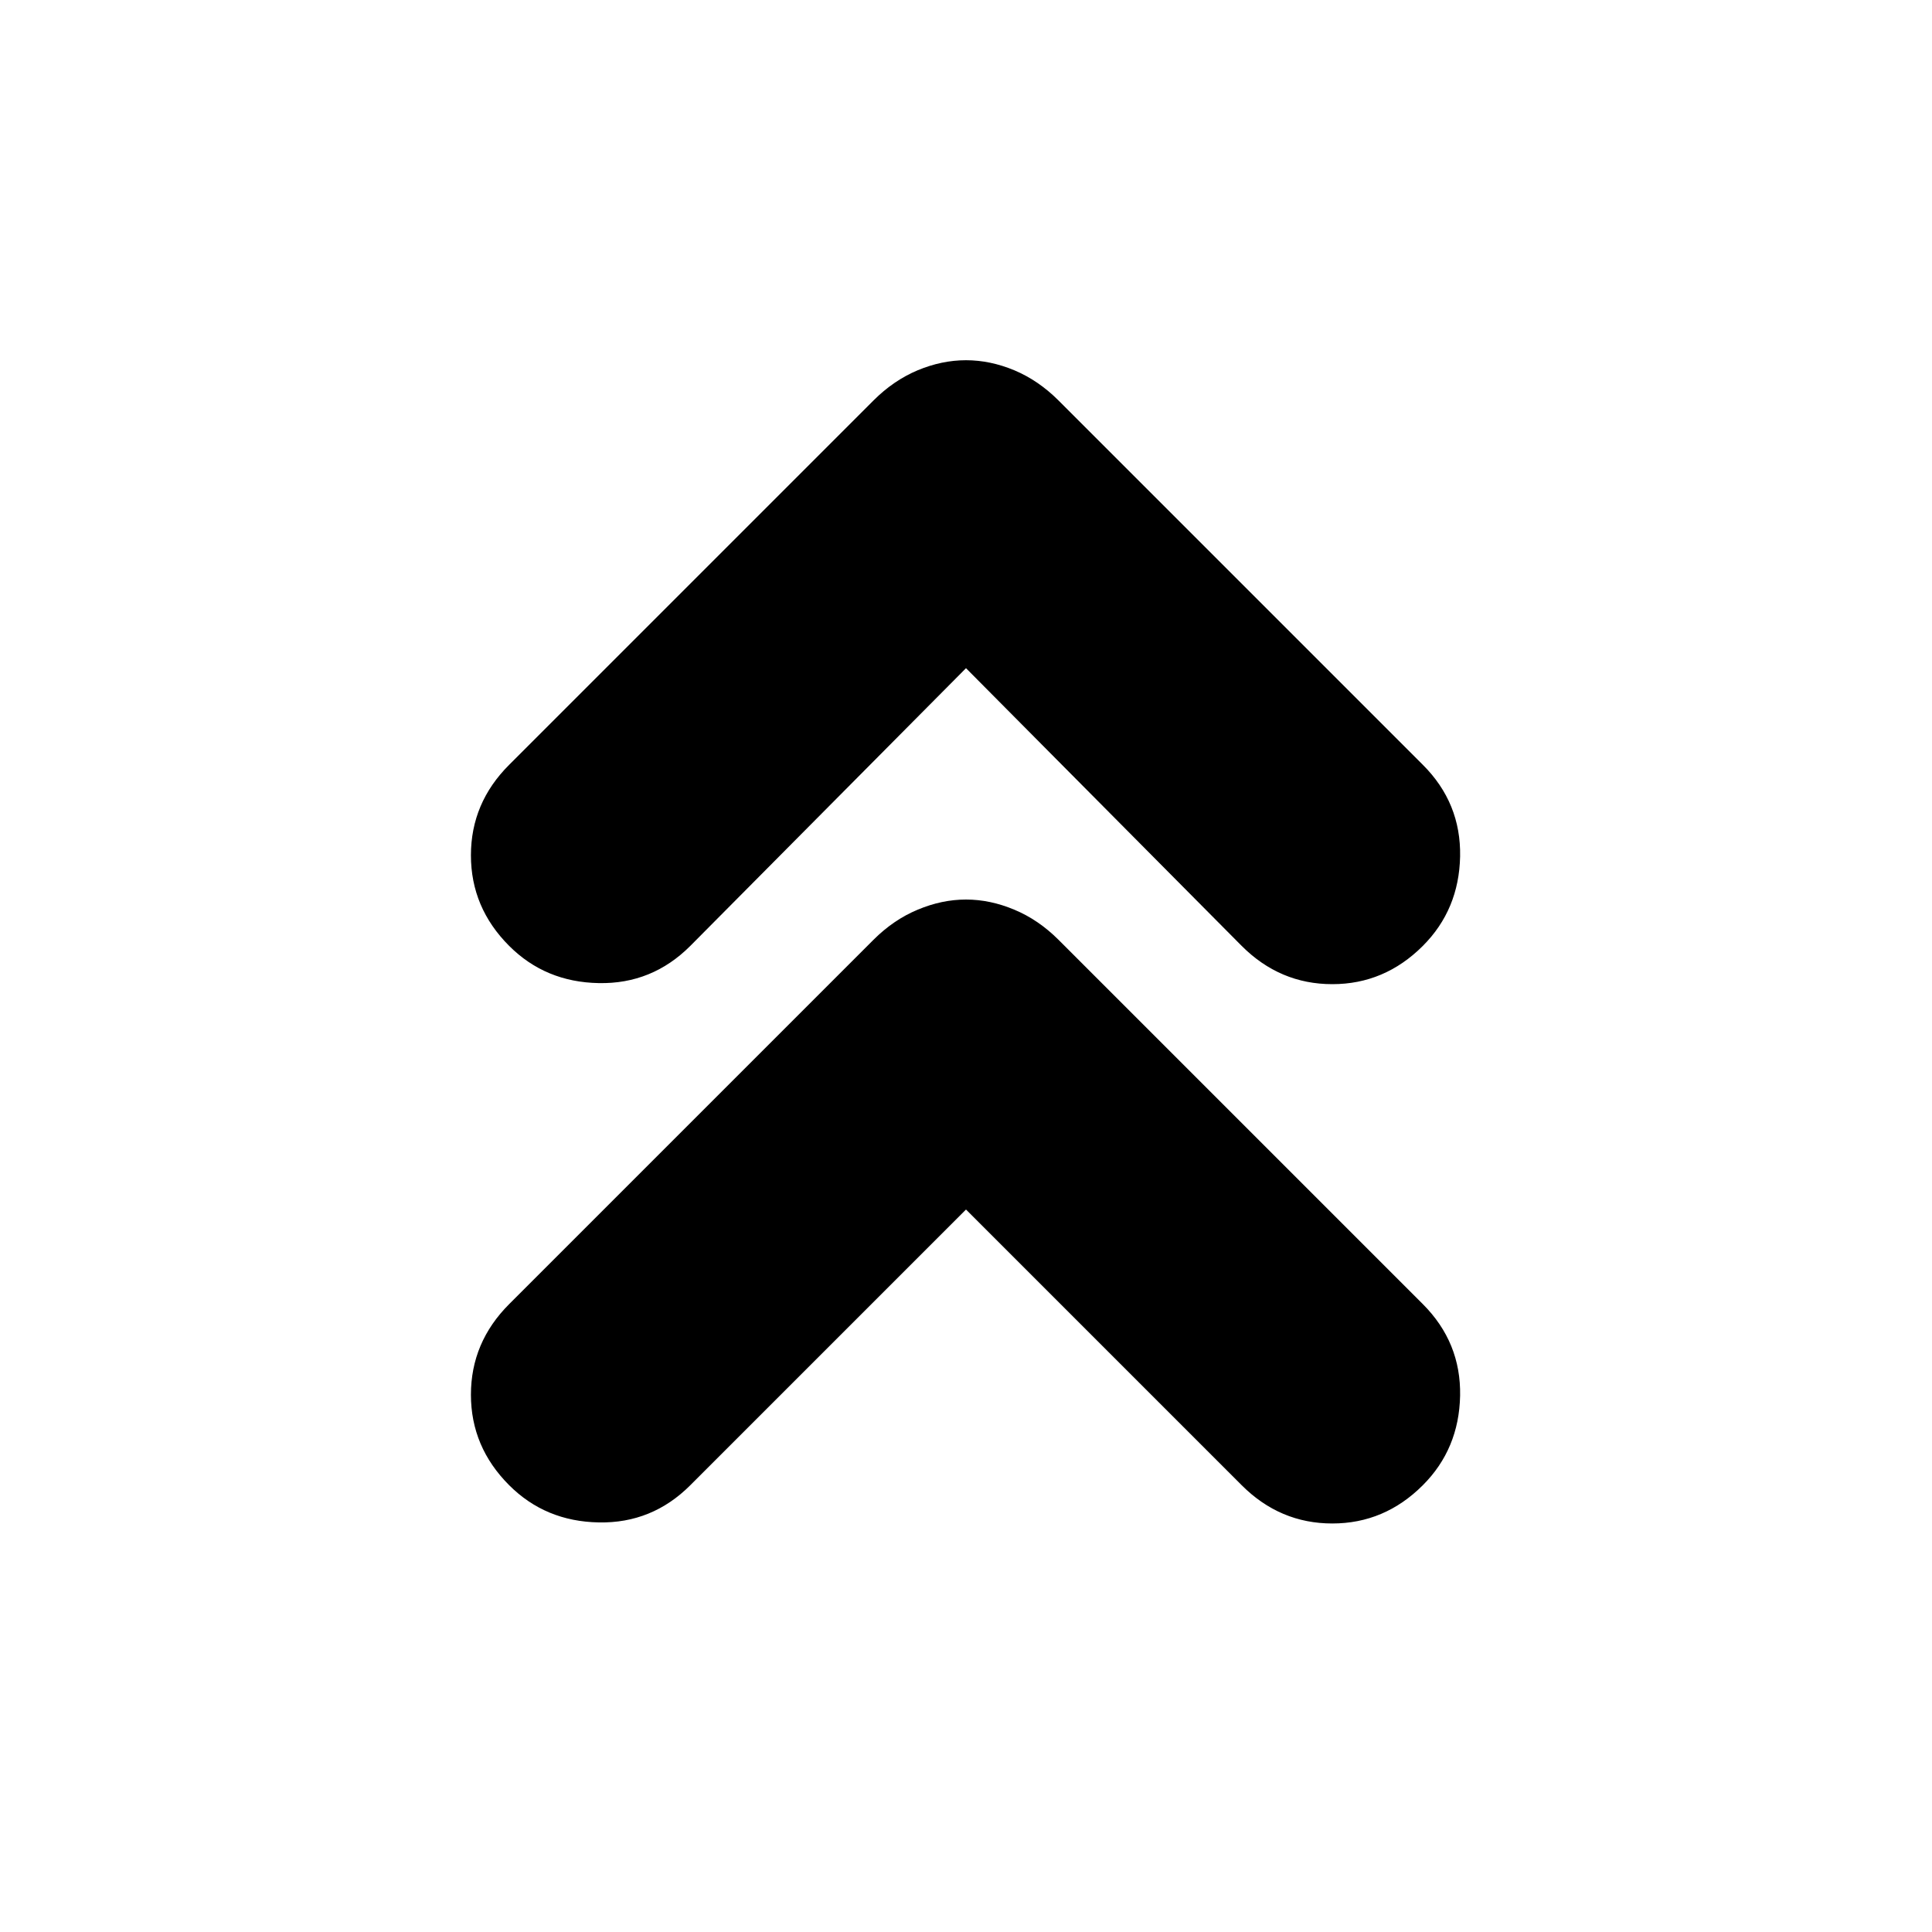 <svg xmlns="http://www.w3.org/2000/svg" height="20" width="20"><path d="M5.271 9.792q-.396-.396-.396-.938 0-.542.396-.937l3.771-3.771q.208-.208.458-.313.25-.104.5-.104t.5.104q.25.105.458.313l3.771 3.771q.396.395.386.948-.011.552-.386.927-.396.396-.937.396-.542 0-.938-.396L10 6.917 7.146 9.792q-.396.396-.948.385-.552-.01-.927-.385Zm0 5.583q-.396-.396-.396-.937 0-.542.396-.938l3.771-3.771q.208-.208.458-.312.25-.105.5-.105t.5.105q.25.104.458.312l3.771 3.771q.396.396.386.948-.011.552-.386.927-.396.396-.937.396-.542 0-.938-.396L10 12.521l-2.854 2.854q-.396.396-.948.385-.552-.01-.927-.385Z"/></svg>
